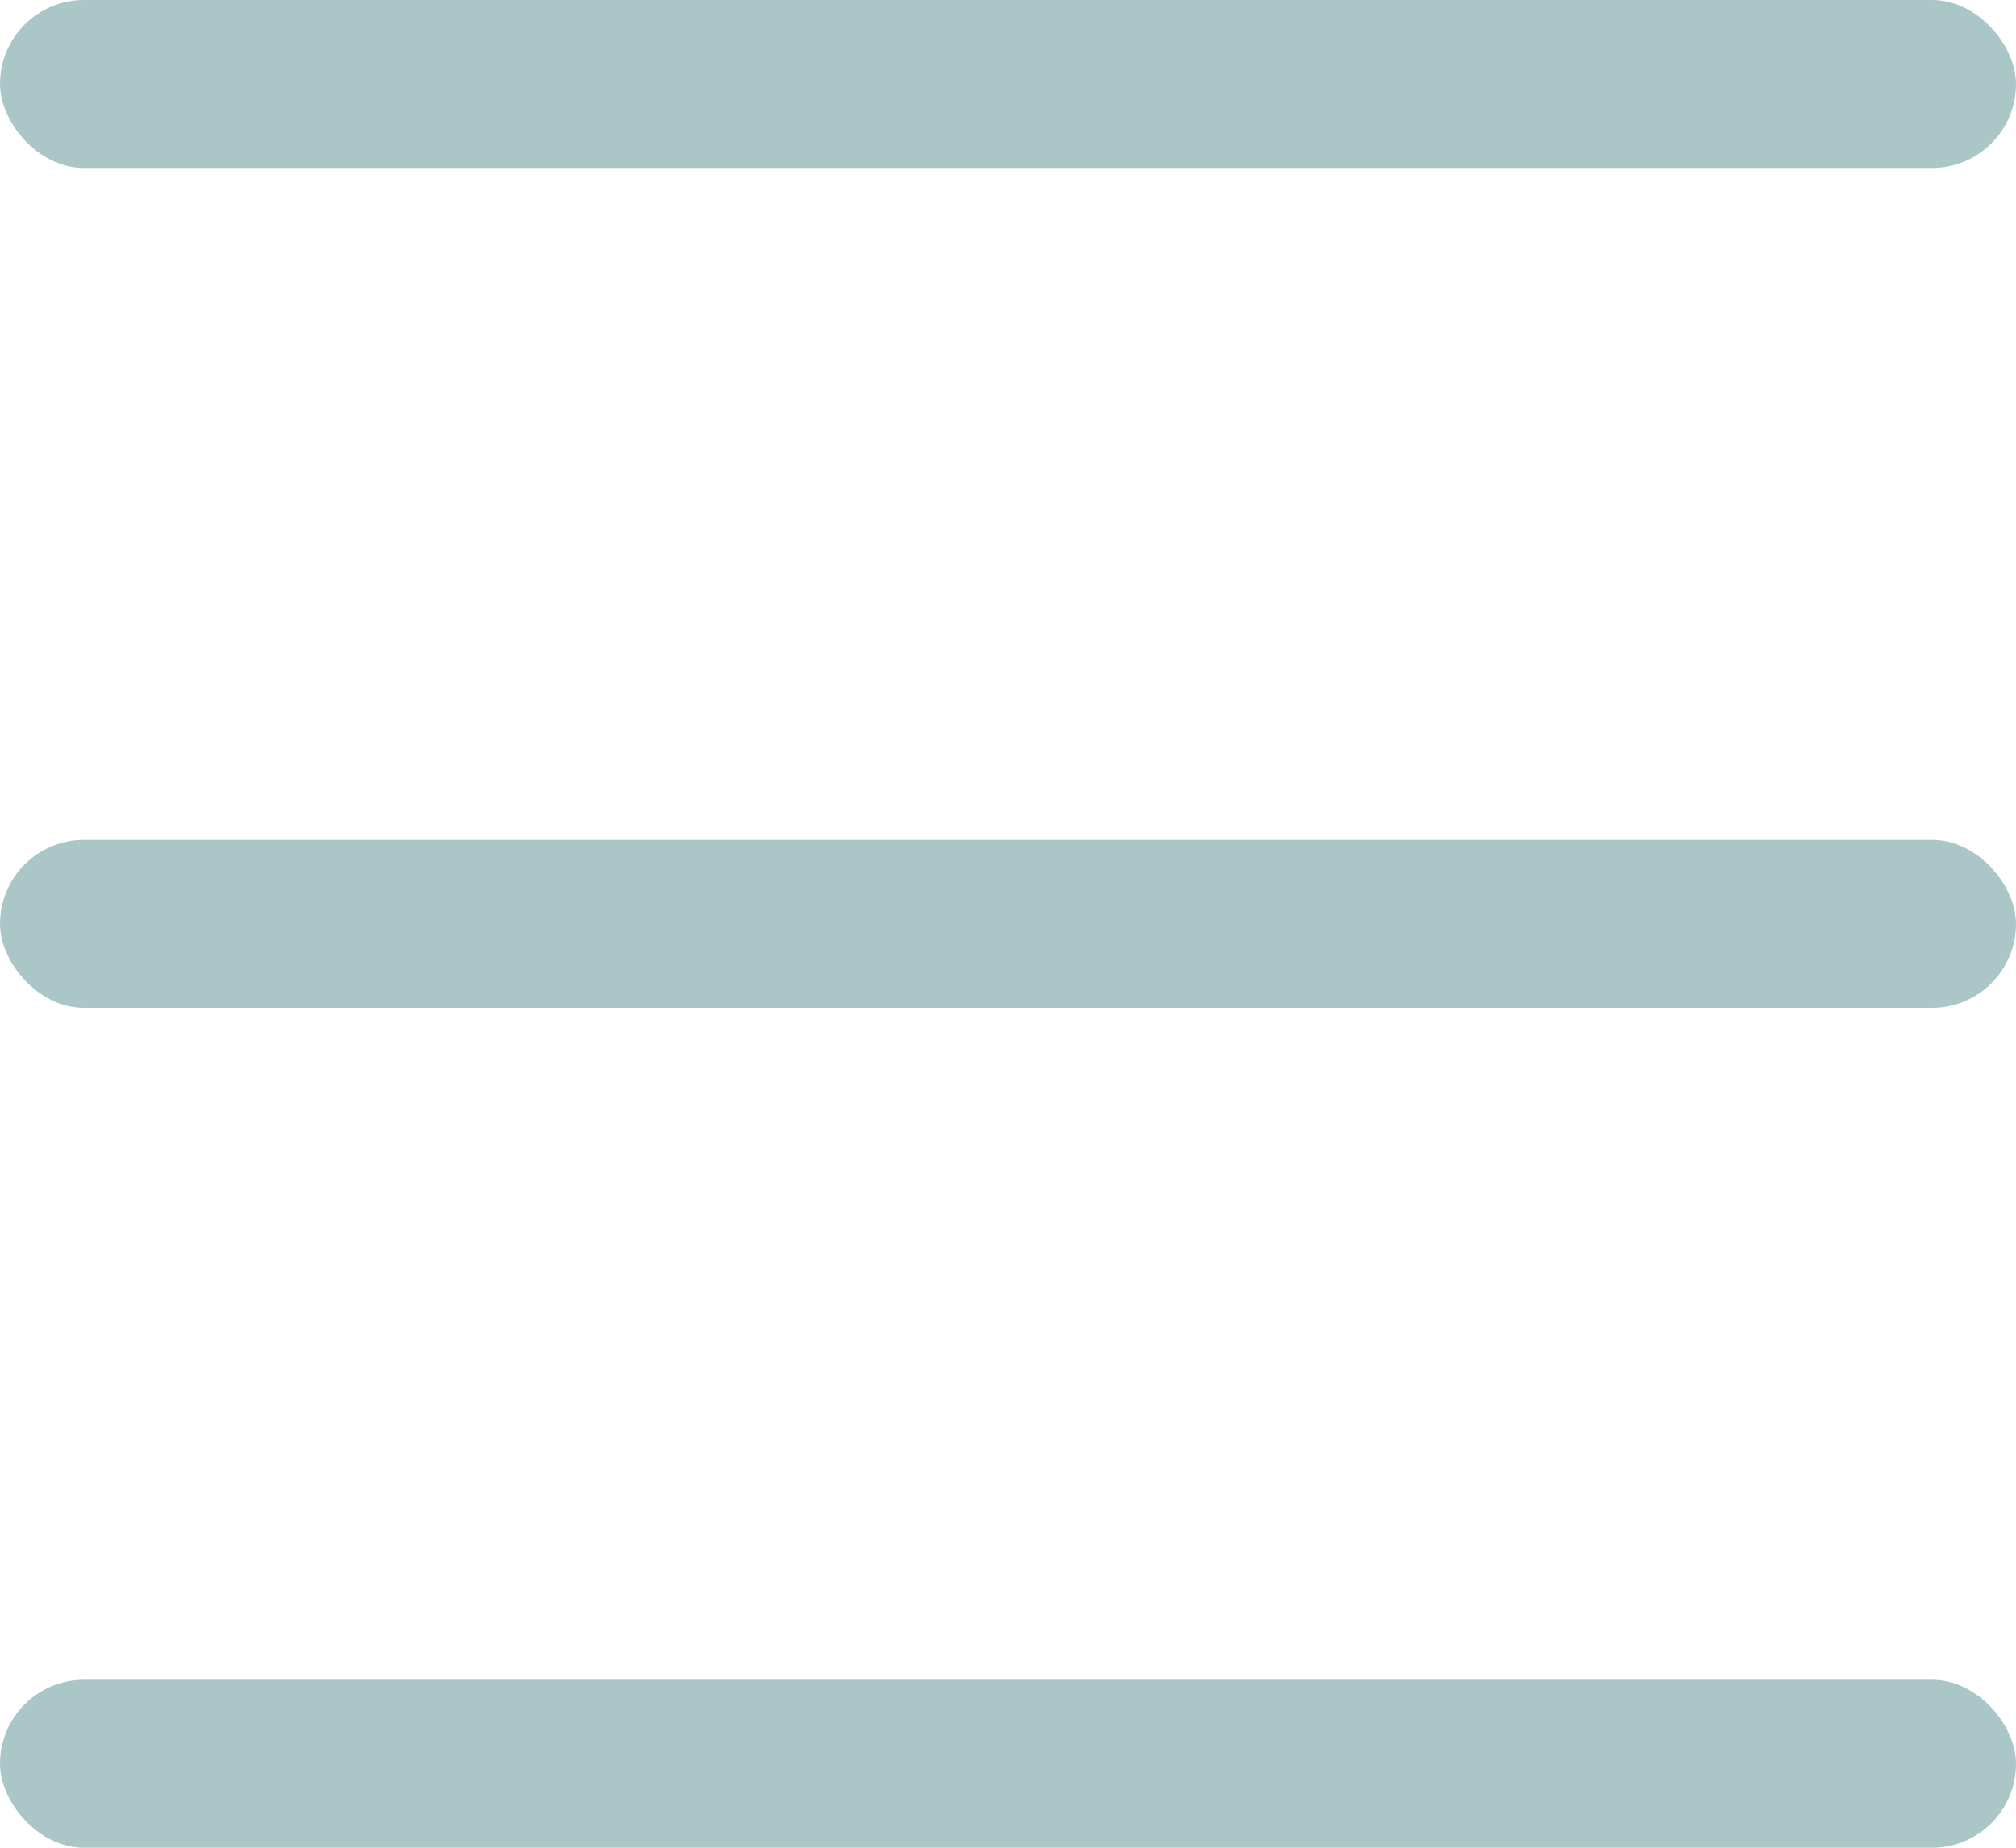 <svg width="24" height="22" viewBox="0 0 24 22" fill="none" xmlns="http://www.w3.org/2000/svg">
<rect width="24" height="2" rx="1" fill="#AAC6C7"/>
<rect y="10" width="24" height="2" rx="1" fill="#AAC6C7"/>
<rect y="20" width="24" height="2" rx="1" fill="#AAC6C7"/>
</svg>
